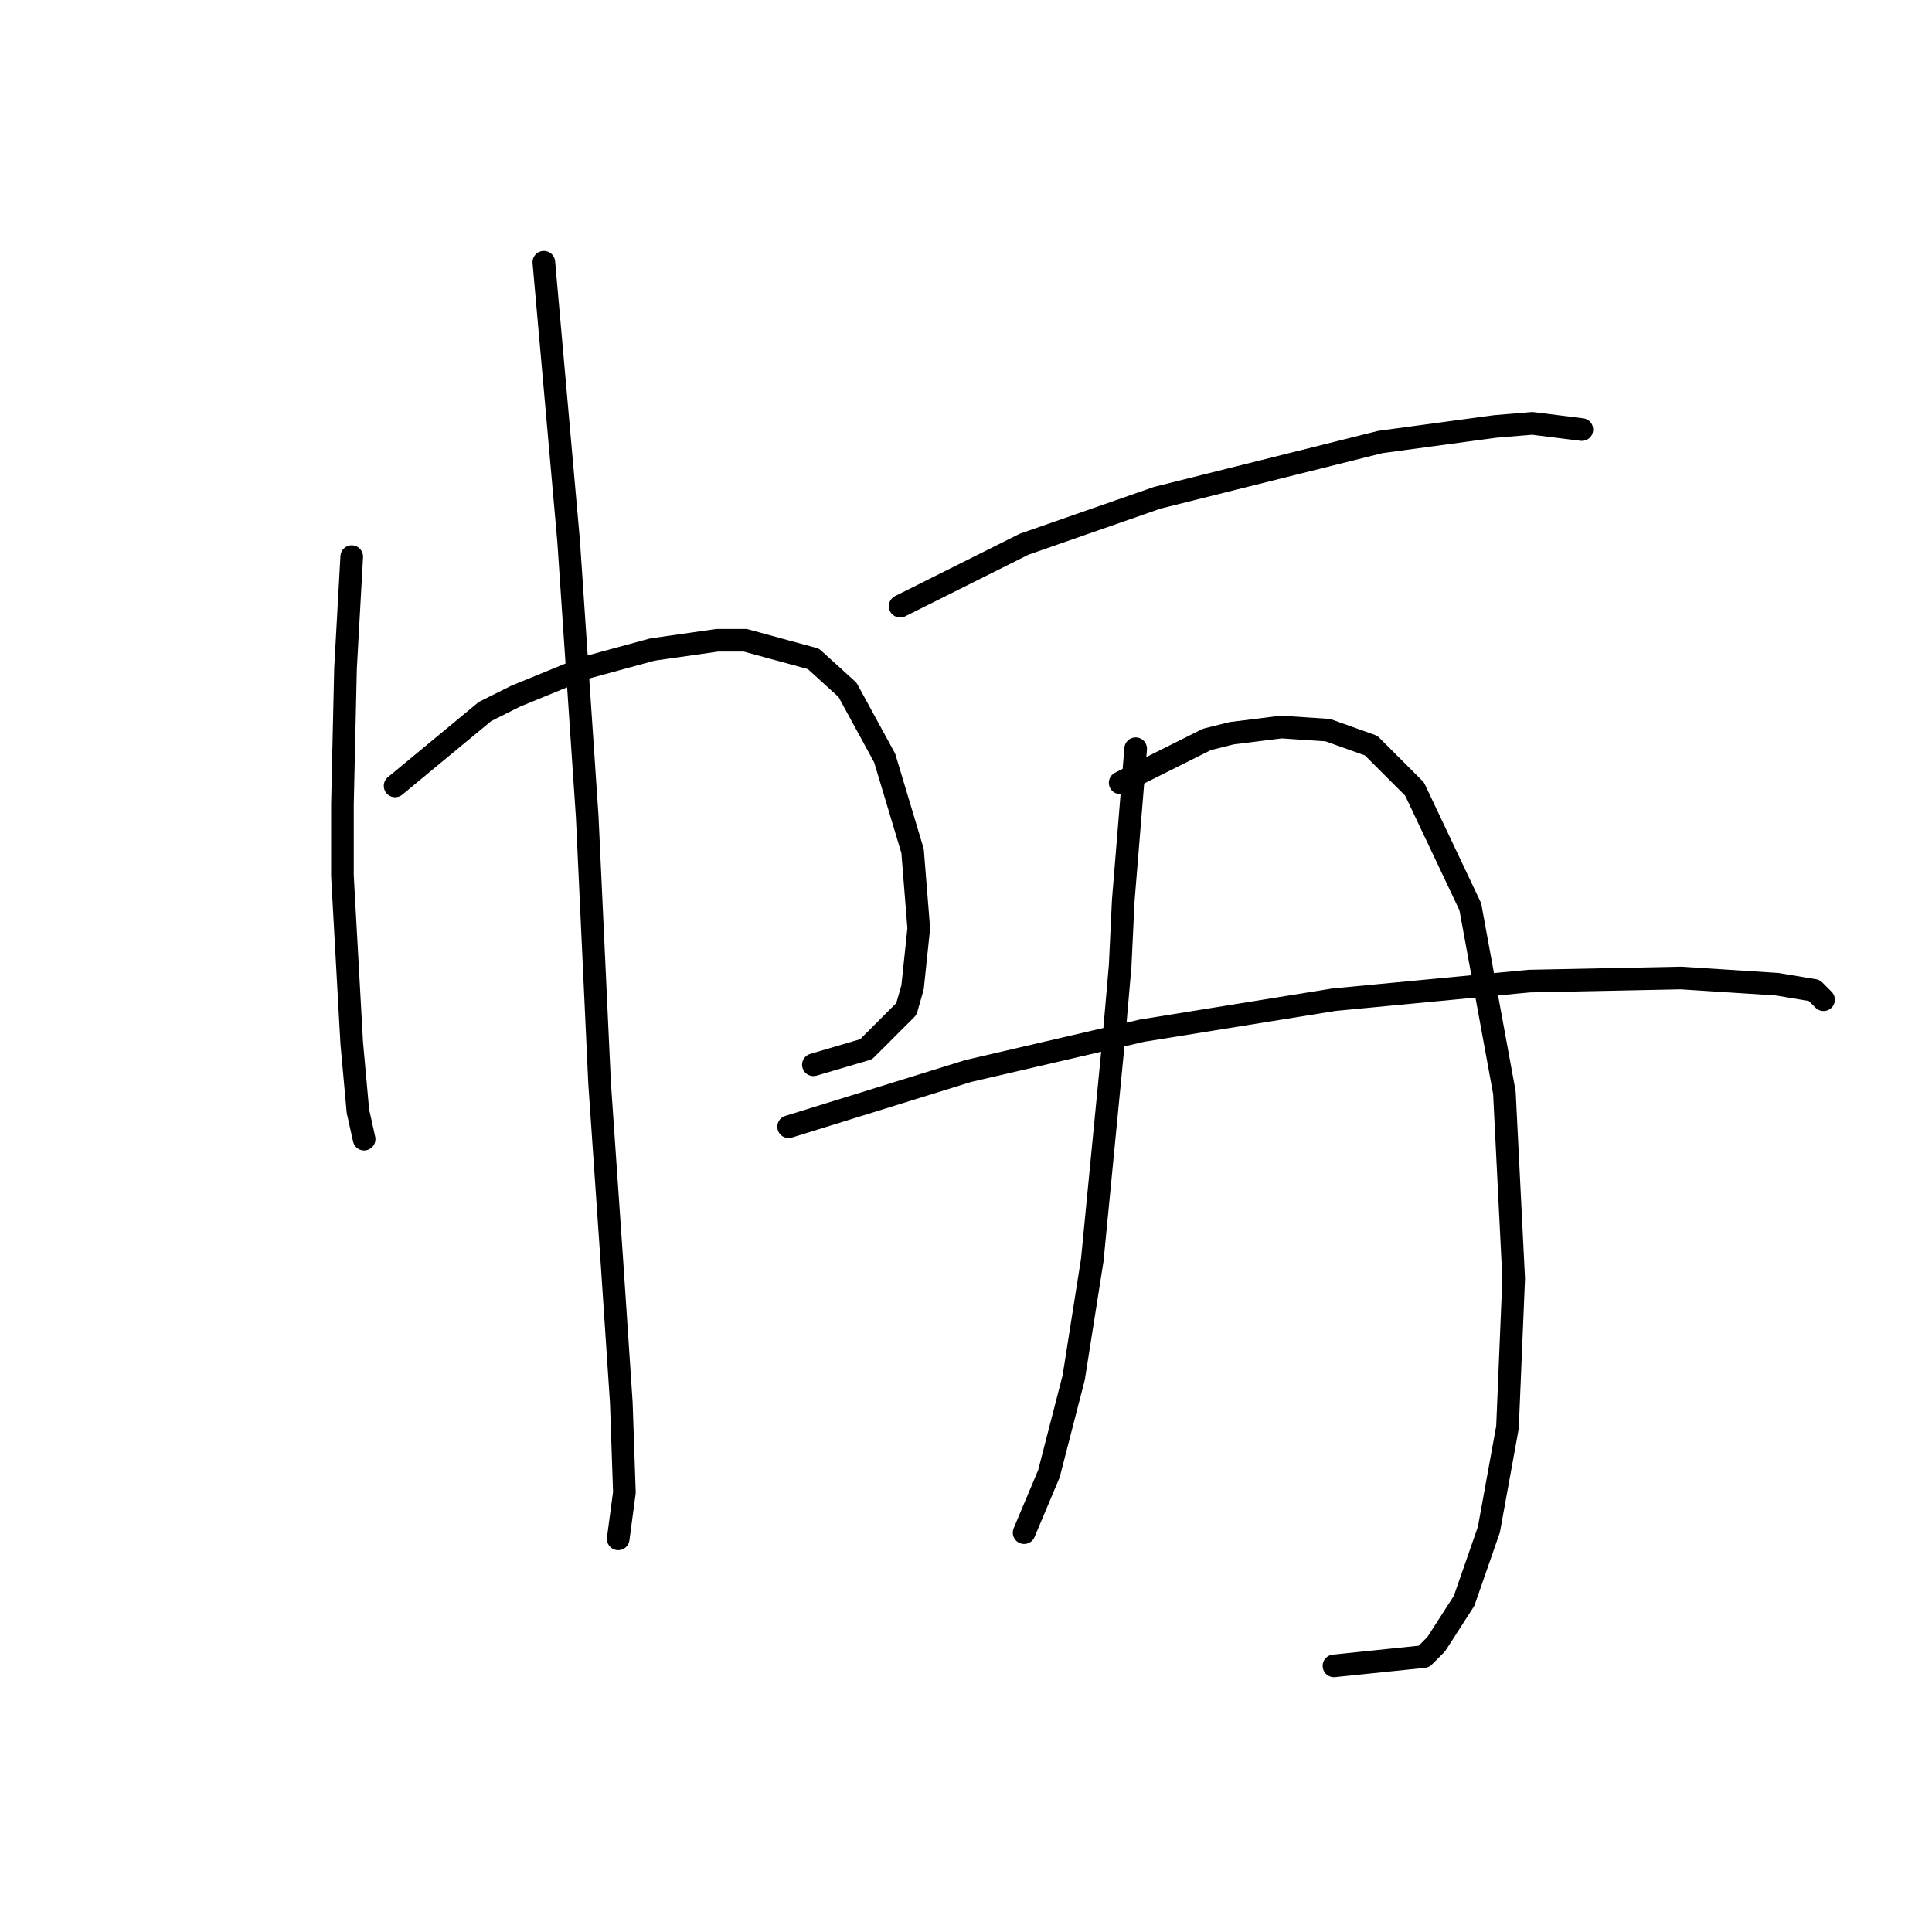 <?xml version="1.0" standalone="no"?>
    <svg width="256" height="256" xmlns="http://www.w3.org/2000/svg" version="1.1">
    <polyline stroke="black" stroke-width="3" stroke-linecap="round" fill="transparent" stroke-linejoin="round" points="46.606 73.753 45.785 88.533 45.375 106.598 45.375 116.042 46.606 138.212 47.427 147.245 48.249 150.94 48.249 150.94 " />
        <polyline stroke="black" stroke-width="3" stroke-linecap="round" fill="transparent" stroke-linejoin="round" points="52.354 104.135 64.261 94.281 68.367 92.228 77.399 88.533 86.432 86.07 95.054 84.838 98.749 84.838 107.781 87.302 112.298 91.407 117.224 100.44 120.92 112.757 121.741 123.021 120.92 130.822 120.098 133.696 114.761 139.033 107.781 141.086 107.781 141.086 " />
        <polyline stroke="black" stroke-width="3" stroke-linecap="round" fill="transparent" stroke-linejoin="round" points="72.062 34.748 75.346 71.7 77.81 108.241 79.452 143.55 81.094 167.363 82.326 185.839 82.737 197.745 81.915 203.904 81.915 203.904 " />
        <polyline stroke="black" stroke-width="3" stroke-linecap="round" fill="transparent" stroke-linejoin="round" points="119.277 80.322 135.7 72.11 153.355 65.952 182.916 58.562 198.107 56.509 203.034 56.098 209.603 56.919 209.603 56.919 " />
        <polyline stroke="black" stroke-width="3" stroke-linecap="round" fill="transparent" stroke-linejoin="round" points="150.481 99.208 148.838 119.326 148.428 127.948 147.607 137.391 144.733 166.952 142.269 182.554 138.985 195.282 135.7 203.083 135.7 203.083 " />
        <polyline stroke="black" stroke-width="3" stroke-linecap="round" fill="transparent" stroke-linejoin="round" points="148.428 103.724 159.924 97.976 163.208 97.155 169.778 96.334 175.936 96.745 181.684 98.798 187.432 104.546 194.822 120.147 199.339 144.781 200.57 169.416 199.749 189.123 197.286 202.672 194.001 212.115 190.306 217.863 188.664 219.505 176.757 220.737 176.757 220.737 " />
        <polyline stroke="black" stroke-width="3" stroke-linecap="round" fill="transparent" stroke-linejoin="round" points="104.497 149.298 128.31 141.907 151.302 136.57 176.757 132.464 202.623 130.001 222.741 129.59 235.469 130.411 240.396 131.233 241.627 132.464 241.627 132.464 " />
        </svg>